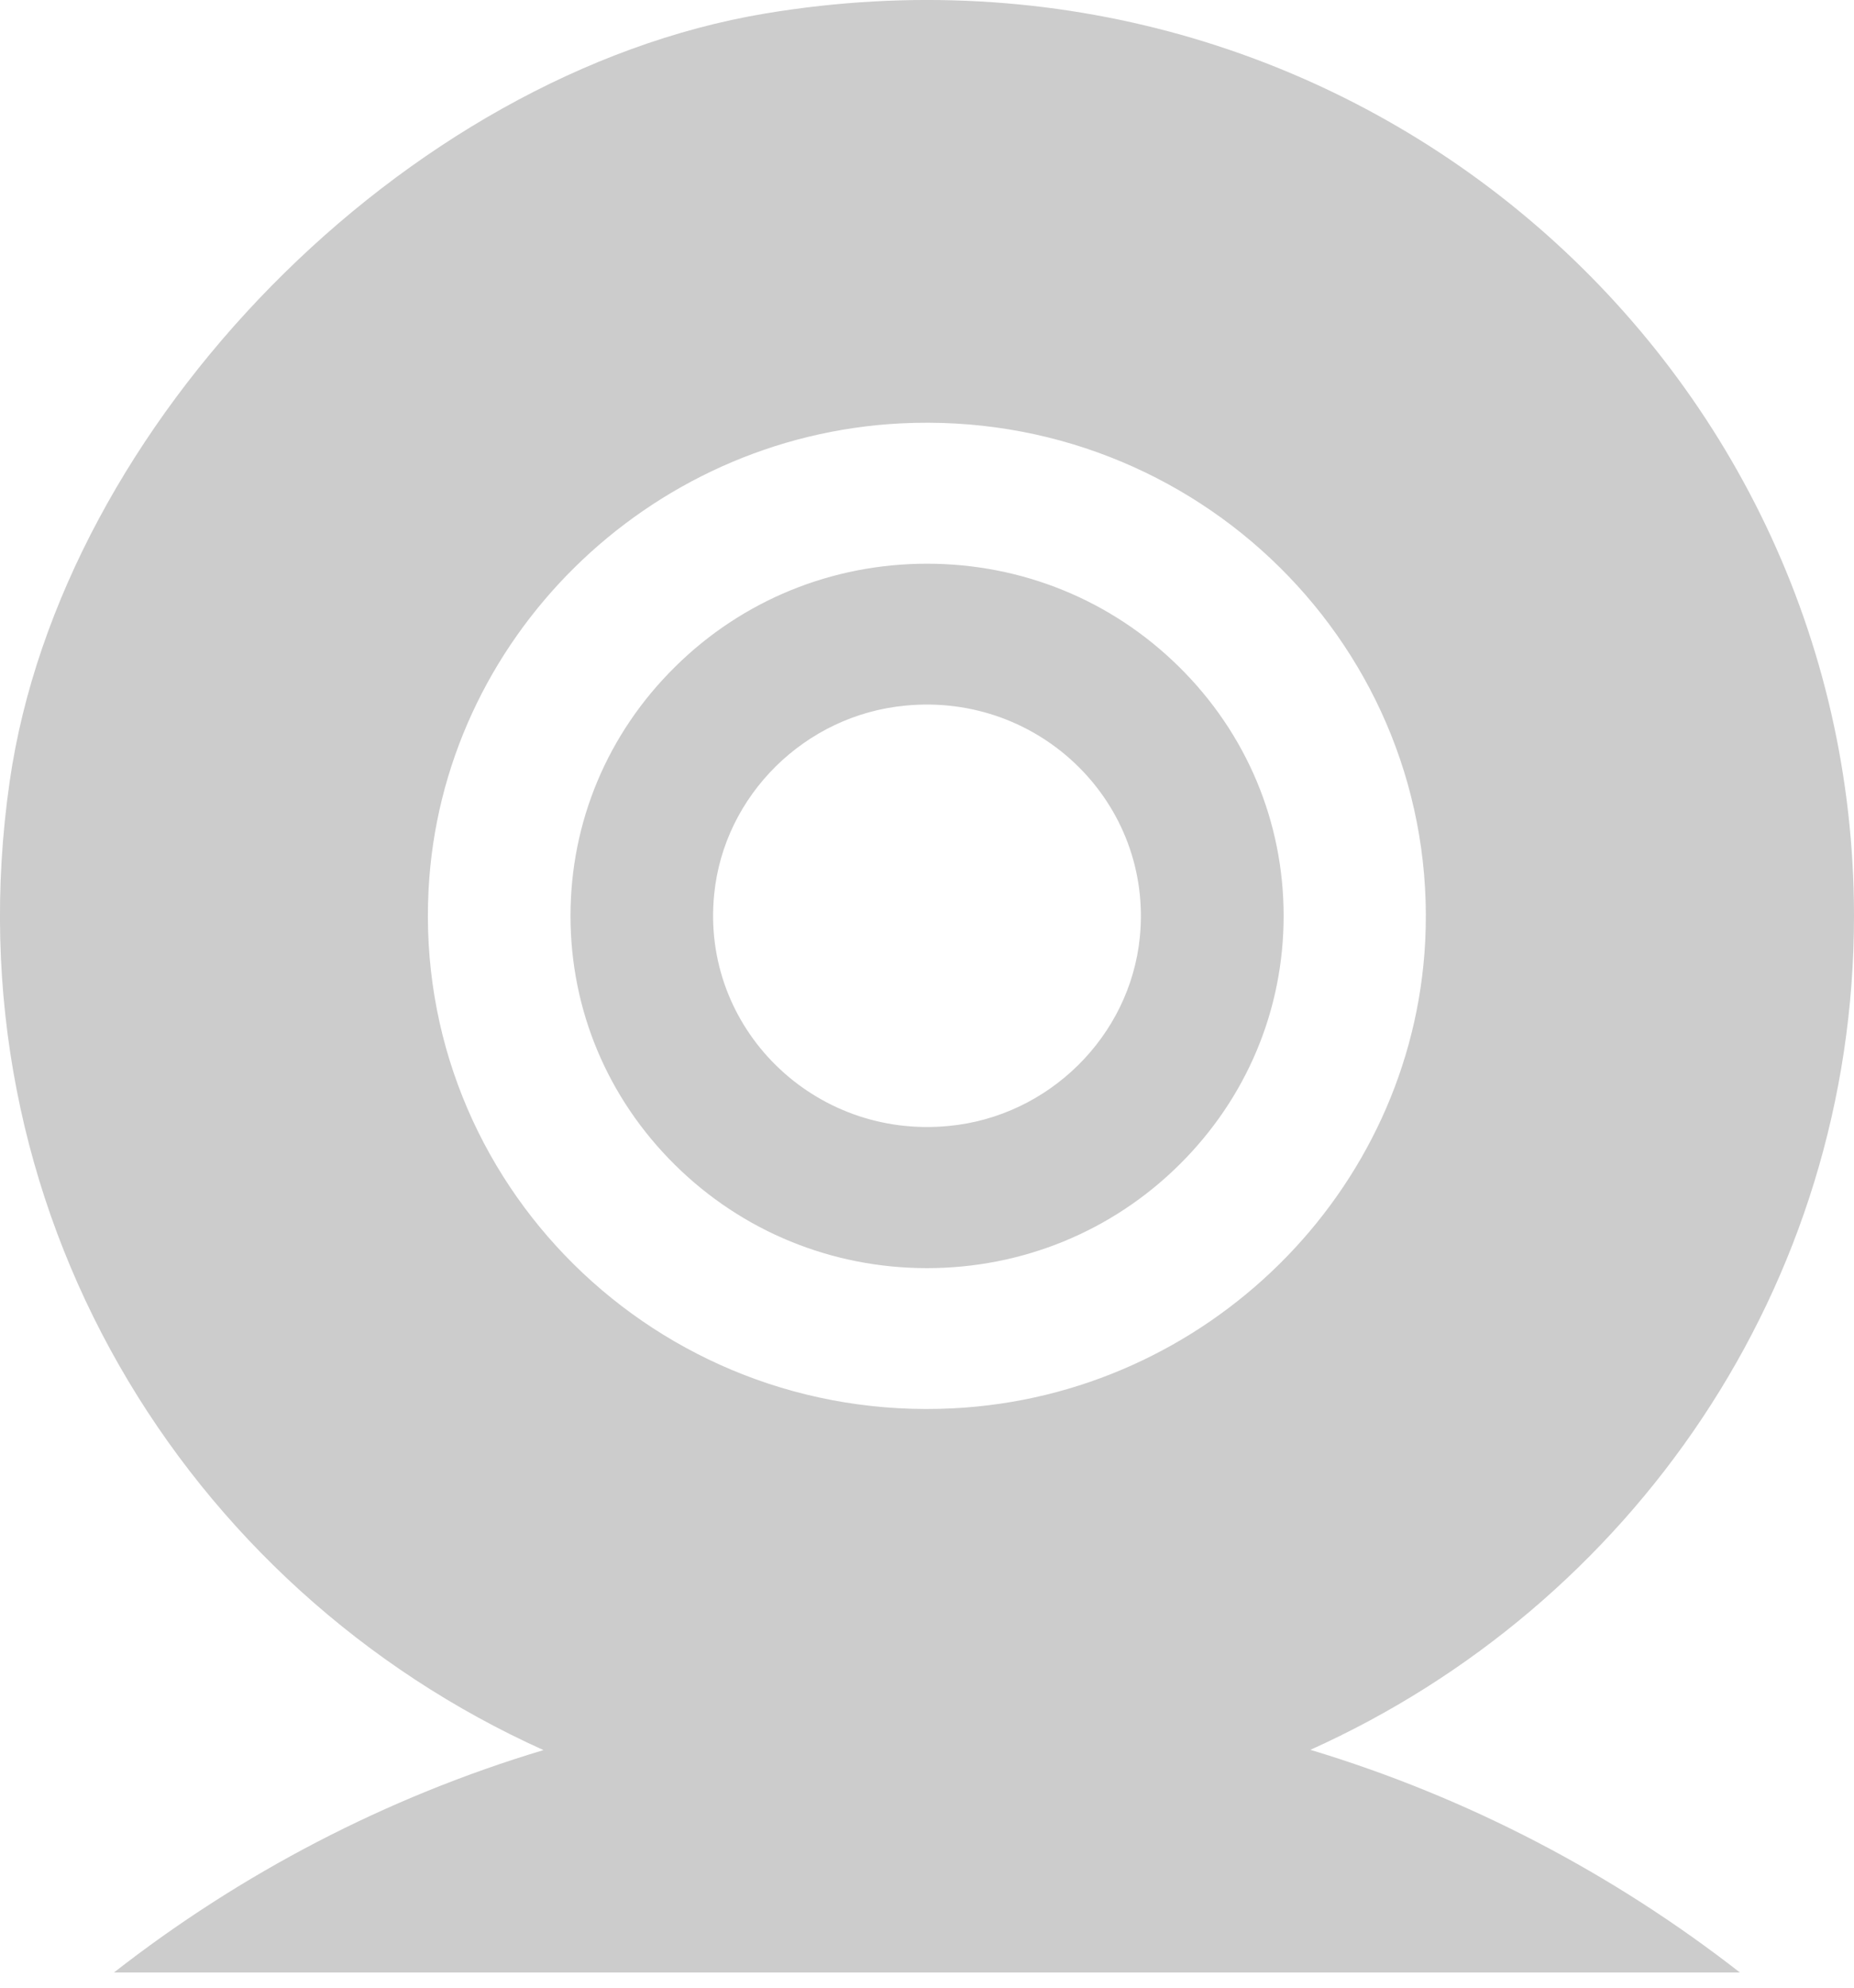 <?xml version="1.0" encoding="UTF-8"?>
<svg width="14px" height="15px" viewBox="0 0 14 15" version="1.1" xmlns="http://www.w3.org/2000/svg" xmlns:xlink="http://www.w3.org/1999/xlink">
    <title>形状</title>
    <g id="页面-1" stroke="none" stroke-width="1" fill="none" fill-rule="evenodd">
        <g id="会议中的会议详情" transform="translate(-1080, -367)" fill="#CCCCCC" fill-rule="nonzero">
            <g id="弹窗" transform="translate(554, 143)">
                <g id="编组-6备份" transform="translate(510, 158)">
                    <g id="编组-10" transform="translate(16, 57)">
                        <path d="M7,13.254 C6.282,13.254 5.605,13.53 5.097,14.033 C4.588,14.535 4.308,15.202 4.308,15.912 C4.308,16.622 4.588,17.288 5.097,17.791 C5.605,18.293 6.282,18.57 7,18.57 C7.719,18.57 8.396,18.293 8.904,17.791 C9.413,17.288 9.693,16.622 9.693,15.912 C9.693,15.202 9.413,14.535 8.904,14.033 C8.394,13.529 7.717,13.254 7,13.254 Z M8.607,16.074 C8.532,16.82 7.921,17.425 7.165,17.497 C6.144,17.597 5.291,16.756 5.393,15.748 C5.467,15.002 6.078,14.397 6.835,14.325 C7.855,14.225 8.708,15.066 8.607,16.074 L8.607,16.074 Z M14,15.912 C14,11.698 10.183,8.367 5.778,9.102 C3.054,9.557 0.462,12.197 0.073,14.898 C-0.391,18.117 1.396,20.988 4.104,22.207 C2.913,22.564 1.814,23.141 0.861,23.885 L13.138,23.885 C12.183,23.141 11.087,22.564 9.895,22.205 C12.316,21.117 14,18.71 14,15.912 Z M7.196,19.628 C4.959,19.741 3.123,17.926 3.236,15.718 C3.332,13.827 4.888,12.292 6.802,12.195 C9.038,12.083 10.874,13.898 10.762,16.105 C10.665,17.996 9.111,19.532 7.196,19.628 Z" id="形状"></path>
                    </g>
                </g>
            </g>
        </g>
    </g>
</svg>